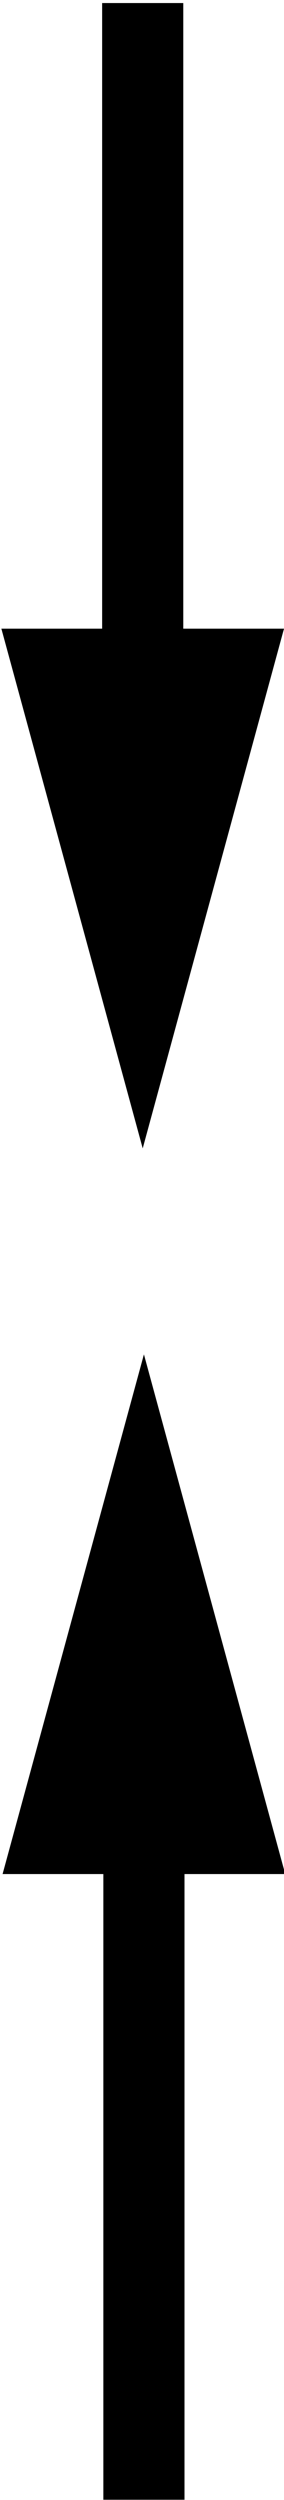 <?xml version="1.0" encoding="UTF-8"?>
<svg id="_图层_1" data-name="图层 1" xmlns="http://www.w3.org/2000/svg" viewBox="0 0 56 492">
  <polygon points="28.14 226 56 123.72 .27 123.72 28.14 226" stroke="none"/>
  <line x1="28.14" y1=".6" x2="28.14" y2="126.7" style="stroke: currentColor; stroke-miterlimit: 10; stroke-width: 16px;"/>
  <polygon points="28.38 266.54 .51 368.81 56.24 368.81 28.38 266.54" stroke="none"/>
  <line x1="28.38" y1="491.94" x2="28.38" y2="365.83" style="stroke: currentColor; stroke-miterlimit: 10; stroke-width: 16px;"/>
</svg>